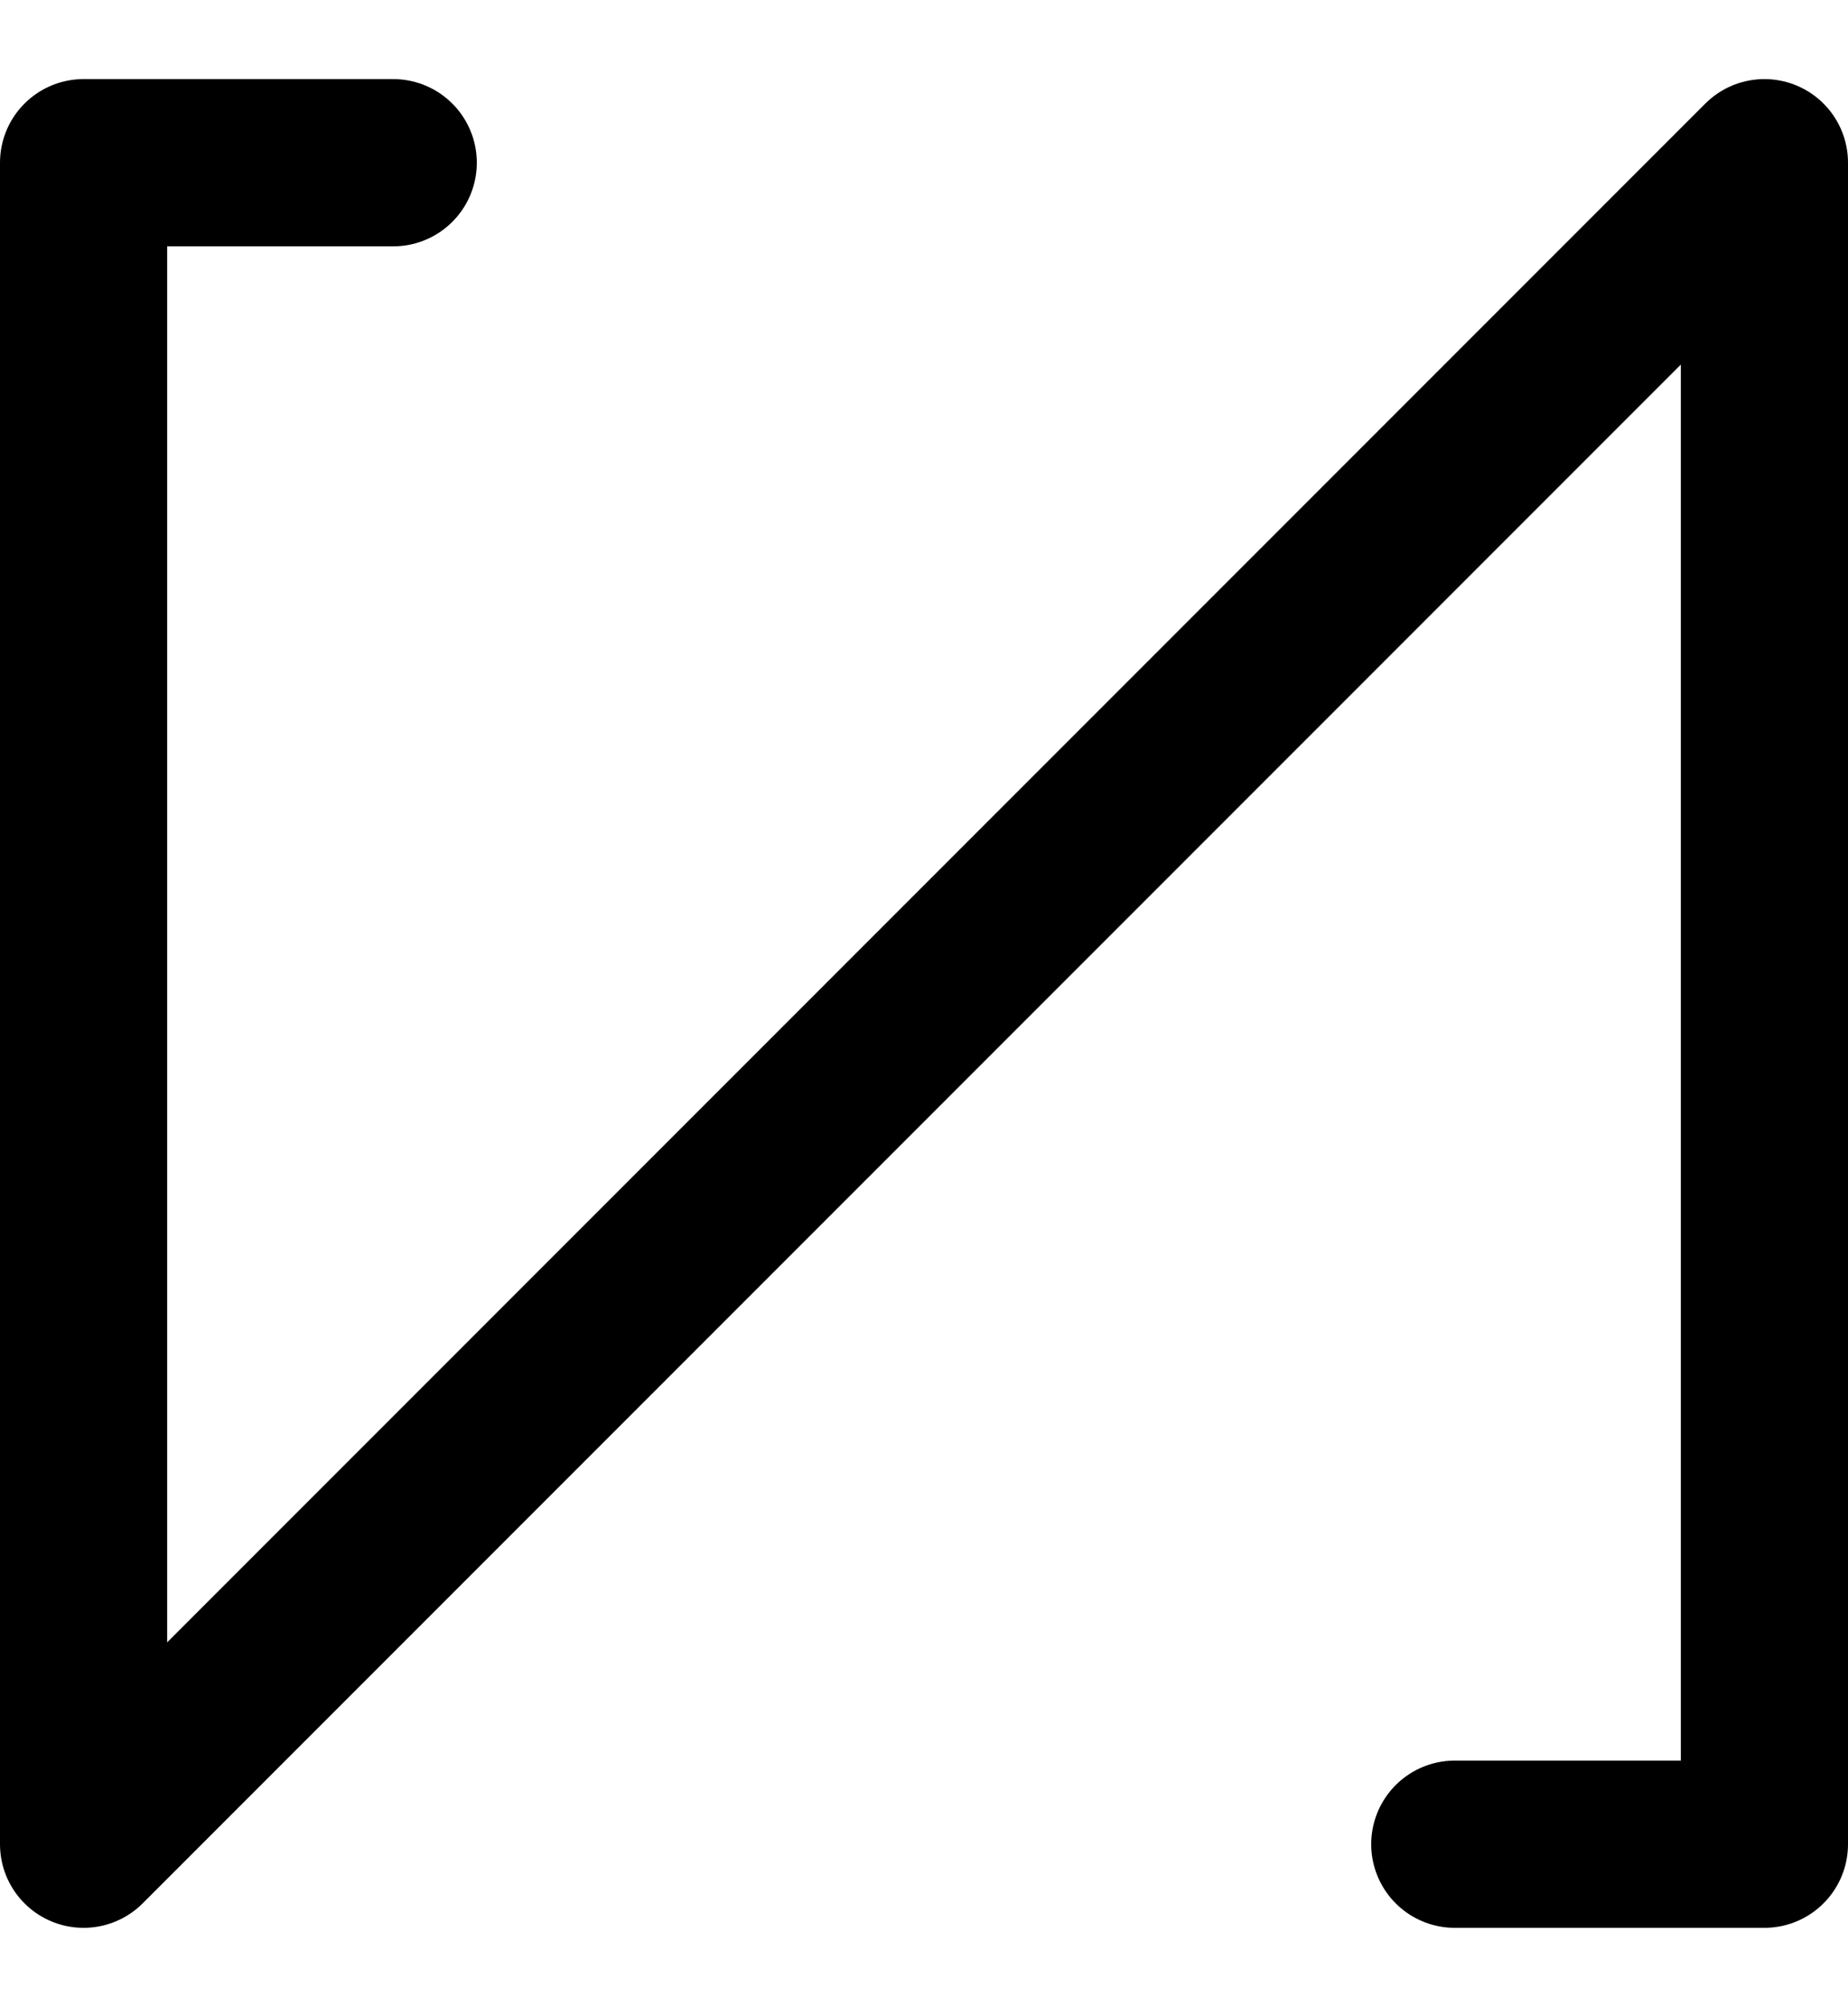 <?xml version="1.0" encoding="UTF-8" standalone="no"?>
<svg
   xmlns:dc="http://purl.org/dc/elements/1.1/"
   xmlns:cc="http://creativecommons.org/ns#"
   xmlns:rdf="http://www.w3.org/1999/02/22-rdf-syntax-ns#"
   xmlns:svg="http://www.w3.org/2000/svg"
   xmlns="http://www.w3.org/2000/svg"
   width="110.542mm"
   height="120mm"
   viewBox="0 0 110.542 120"
   version="1.1"
   id="svg3292">
  <defs
     id="defs3286" />
  <path
     style="fill:none;stroke:#000000;stroke-width:10;stroke-linecap:round;stroke-linejoin:round;stroke-miterlimit:4;stroke-dasharray:none;stroke-opacity:1"
     d="M 23.521,9.729 H 5 V 110.271 L 105.542,9.729 V 110.271 H 87.021"
     id="path3857" />
</svg>
